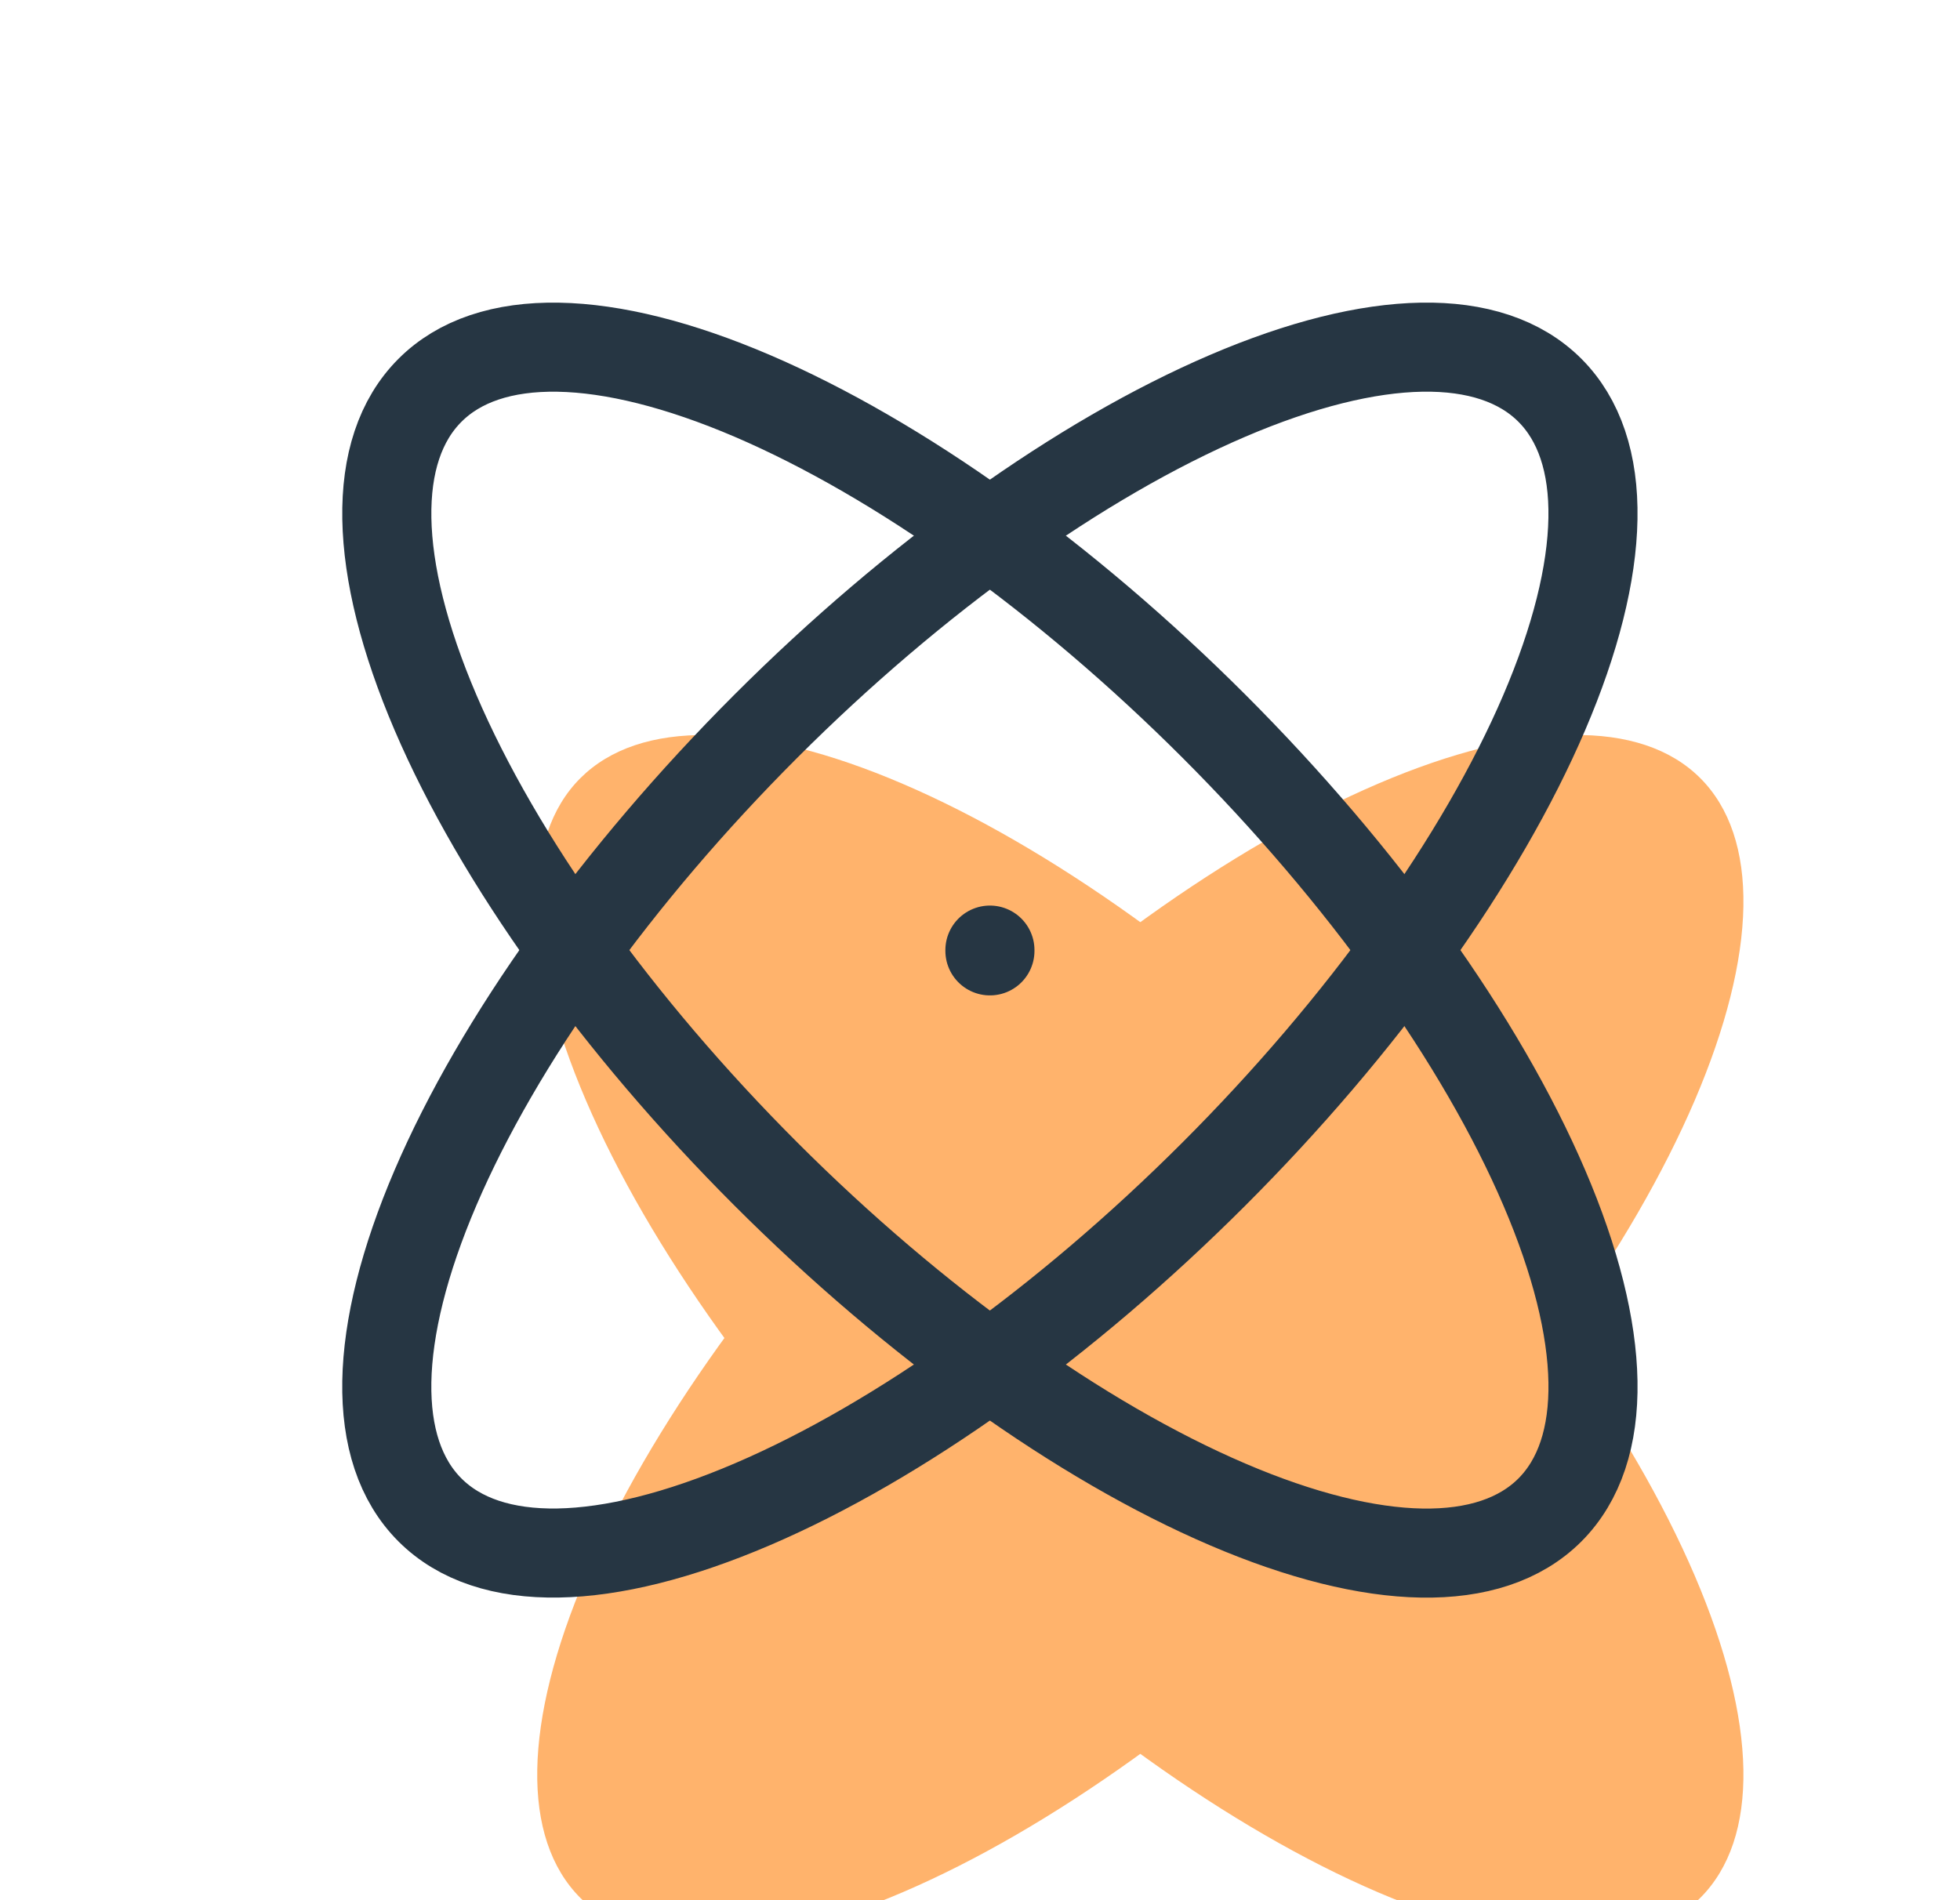 <svg width="33" height="32" viewBox="0 0 33 32" fill="none" xmlns="http://www.w3.org/2000/svg">
<g clip-path="url(#clip0)">
<g filter="url(#filter0_d)">
<path d="M28.627 9.104C27.627 8.104 25.675 8.138 23.199 9.199C20.724 10.26 17.928 12.261 15.428 14.761C12.928 17.262 10.927 20.057 9.866 22.533C8.805 25.008 8.771 26.96 9.771 27.961C10.771 28.961 12.724 28.927 15.199 27.866C17.675 26.805 20.47 24.804 22.971 22.304C24.209 21.066 25.337 19.742 26.291 18.409C27.246 17.075 28.007 15.758 28.533 14.533C29.058 13.307 29.337 12.197 29.353 11.265C29.369 10.334 29.123 9.6 28.627 9.104Z" fill="#FFB36C"/>
</g>
<g filter="url(#filter1_d)">
<path d="M9.771 9.105C8.771 10.105 8.805 12.058 9.866 14.533C10.927 17.008 12.928 19.804 15.428 22.304C17.929 24.805 20.724 26.805 23.199 27.866C25.675 28.927 27.627 28.961 28.627 27.961C29.628 26.961 29.593 25.008 28.533 22.533C27.472 20.058 25.471 17.262 22.971 14.762C21.732 13.524 20.409 12.395 19.076 11.441C17.742 10.487 16.425 9.725 15.199 9.2C13.974 8.674 12.864 8.396 11.932 8.379C11.001 8.363 10.267 8.61 9.771 9.105Z" fill="#FFB36C"/>
</g>
<path d="M16.667 16V16.013" stroke="#263643" stroke-width="1.5" stroke-linecap="round" stroke-linejoin="round"/>
<path d="M26.095 6.572C25.095 5.572 23.142 5.606 20.667 6.667C18.191 7.728 15.396 9.728 12.895 12.229C10.395 14.729 8.394 17.525 7.333 20C6.272 22.476 6.238 24.428 7.239 25.428C8.239 26.428 10.191 26.394 12.667 25.333C15.142 24.273 17.937 22.272 20.438 19.771C21.676 18.533 22.804 17.21 23.759 15.876C24.713 14.543 25.475 13.226 26 12C26.525 10.774 26.804 9.664 26.82 8.733C26.837 7.802 26.59 7.067 26.095 6.572" stroke="#263643" stroke-width="1.5" stroke-linecap="round" stroke-linejoin="round"/>
<path d="M7.239 6.573C6.238 7.573 6.273 9.525 7.333 12.001C8.394 14.476 10.395 17.271 12.896 19.772C15.396 22.272 18.191 24.273 20.667 25.334C23.142 26.395 25.095 26.429 26.095 25.429C27.095 24.428 27.061 22.476 26 20.001C24.939 17.525 22.939 14.73 20.438 12.229C19.2 10.991 17.876 9.863 16.543 8.908C15.21 7.954 13.892 7.193 12.667 6.667C11.441 6.142 10.331 5.863 9.399 5.847C8.468 5.831 7.734 6.077 7.239 6.573" stroke="#263643" stroke-width="1.5" stroke-linecap="round" stroke-linejoin="round"/>
</g>
<defs>
<filter id="filter0_d" x="-67.955" y="-64.622" width="174.309" height="174.309" filterUnits="userSpaceOnUse" color-interpolation-filters="sRGB">
<feFlood flood-opacity="0" result="BackgroundImageFix"/>
<feColorMatrix in="SourceAlpha" type="matrix" values="0 0 0 0 0 0 0 0 0 0 0 0 0 0 0 0 0 0 127 0"/>
<feOffset dy="4"/>
<feGaussianBlur stdDeviation="38.5"/>
<feColorMatrix type="matrix" values="0 0 0 0 0 0 0 0 0 0 0 0 0 0 0 0 0 0 0.05 0"/>
<feBlend mode="normal" in2="BackgroundImageFix" result="effect1_dropShadow"/>
<feBlend mode="normal" in="SourceGraphic" in2="effect1_dropShadow" result="shape"/>
</filter>
<filter id="filter1_d" x="-67.955" y="-64.621" width="174.309" height="174.309" filterUnits="userSpaceOnUse" color-interpolation-filters="sRGB">
<feFlood flood-opacity="0" result="BackgroundImageFix"/>
<feColorMatrix in="SourceAlpha" type="matrix" values="0 0 0 0 0 0 0 0 0 0 0 0 0 0 0 0 0 0 127 0"/>
<feOffset dy="4"/>
<feGaussianBlur stdDeviation="38.5"/>
<feColorMatrix type="matrix" values="0 0 0 0 0 0 0 0 0 0 0 0 0 0 0 0 0 0 0.05 0"/>
<feBlend mode="normal" in2="BackgroundImageFix" result="effect1_dropShadow"/>
<feBlend mode="normal" in="SourceGraphic" in2="effect1_dropShadow" result="shape"/>
</filter>
<clipPath id="clip0">
<rect width="32" height="32" fill="white" transform="translate(0.667)"/>
</clipPath>
</defs>
</svg>
